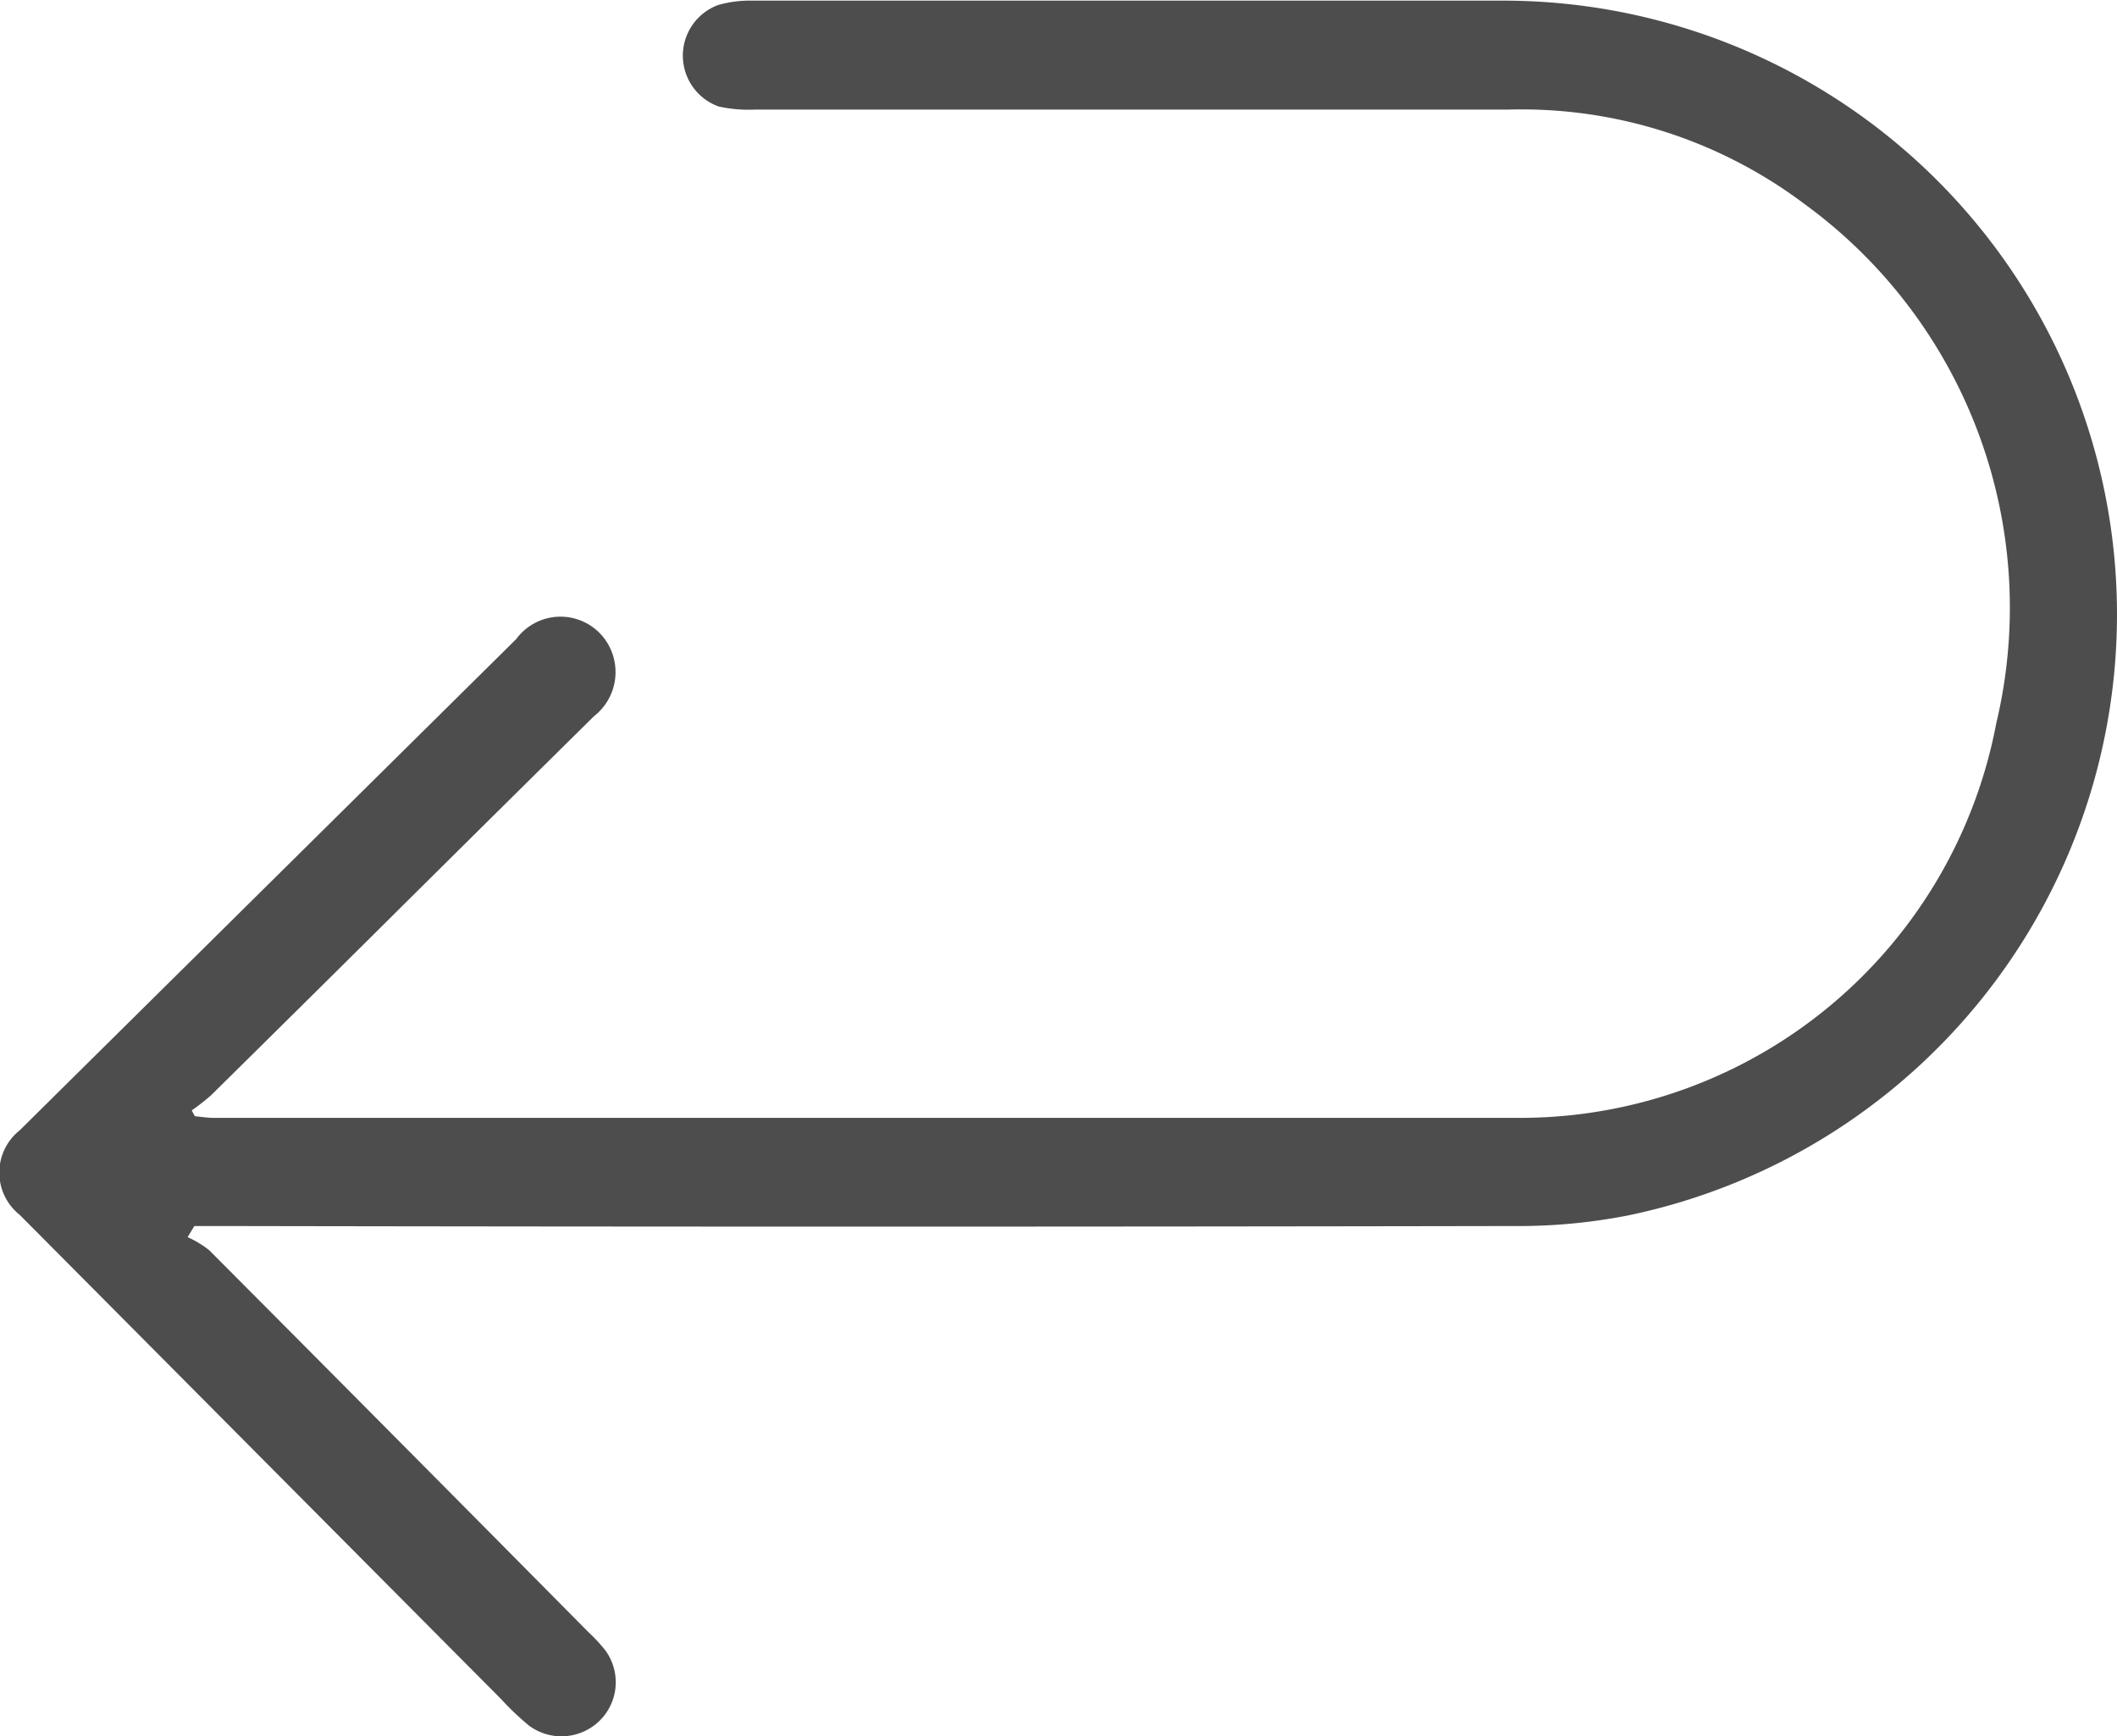 <svg xmlns="http://www.w3.org/2000/svg" width="19.611" height="16.084" viewBox="0 0 19.611 16.084">
  <g id="Group_761" data-name="Group 761" transform="translate(0)">
    <path id="Path_1795" data-name="Path 1795" d="M3866.806,1774.429a.933.933,0,0,1,.2.121q1.76,1.767,3.514,3.539a1.5,1.5,0,0,1,.158.171.5.5,0,0,1-.049.642.505.505,0,0,1-.659.053,2.592,2.592,0,0,1-.261-.248l-4.459-4.485a.5.5,0,0,1,0-.782q2.3-2.276,4.6-4.551a.509.509,0,0,1,.9.163.518.518,0,0,1-.179.551q-1.027,1.014-2.051,2.031-.746.74-1.494,1.478a1.939,1.939,0,0,1-.182.143l.029.054c.058.005.116.015.174.015q6.07,0,12.139,0a4.489,4.489,0,0,0,4.374-3.652,4.625,4.625,0,0,0-1.777-4.814,4.357,4.357,0,0,0-2.737-.874q-3.491,0-6.982,0a1.3,1.3,0,0,1-.337-.028.5.5,0,0,1-.005-.941,1.067,1.067,0,0,1,.313-.04q3.5,0,7,0a5.686,5.686,0,0,1,1.124,11.251,5.272,5.272,0,0,1-1.073.1q-5.974.011-11.948,0h-.27Z" transform="translate(-3865.068 -1762.969)" fill="#4d4d4d"/>
  </g>
</svg>
